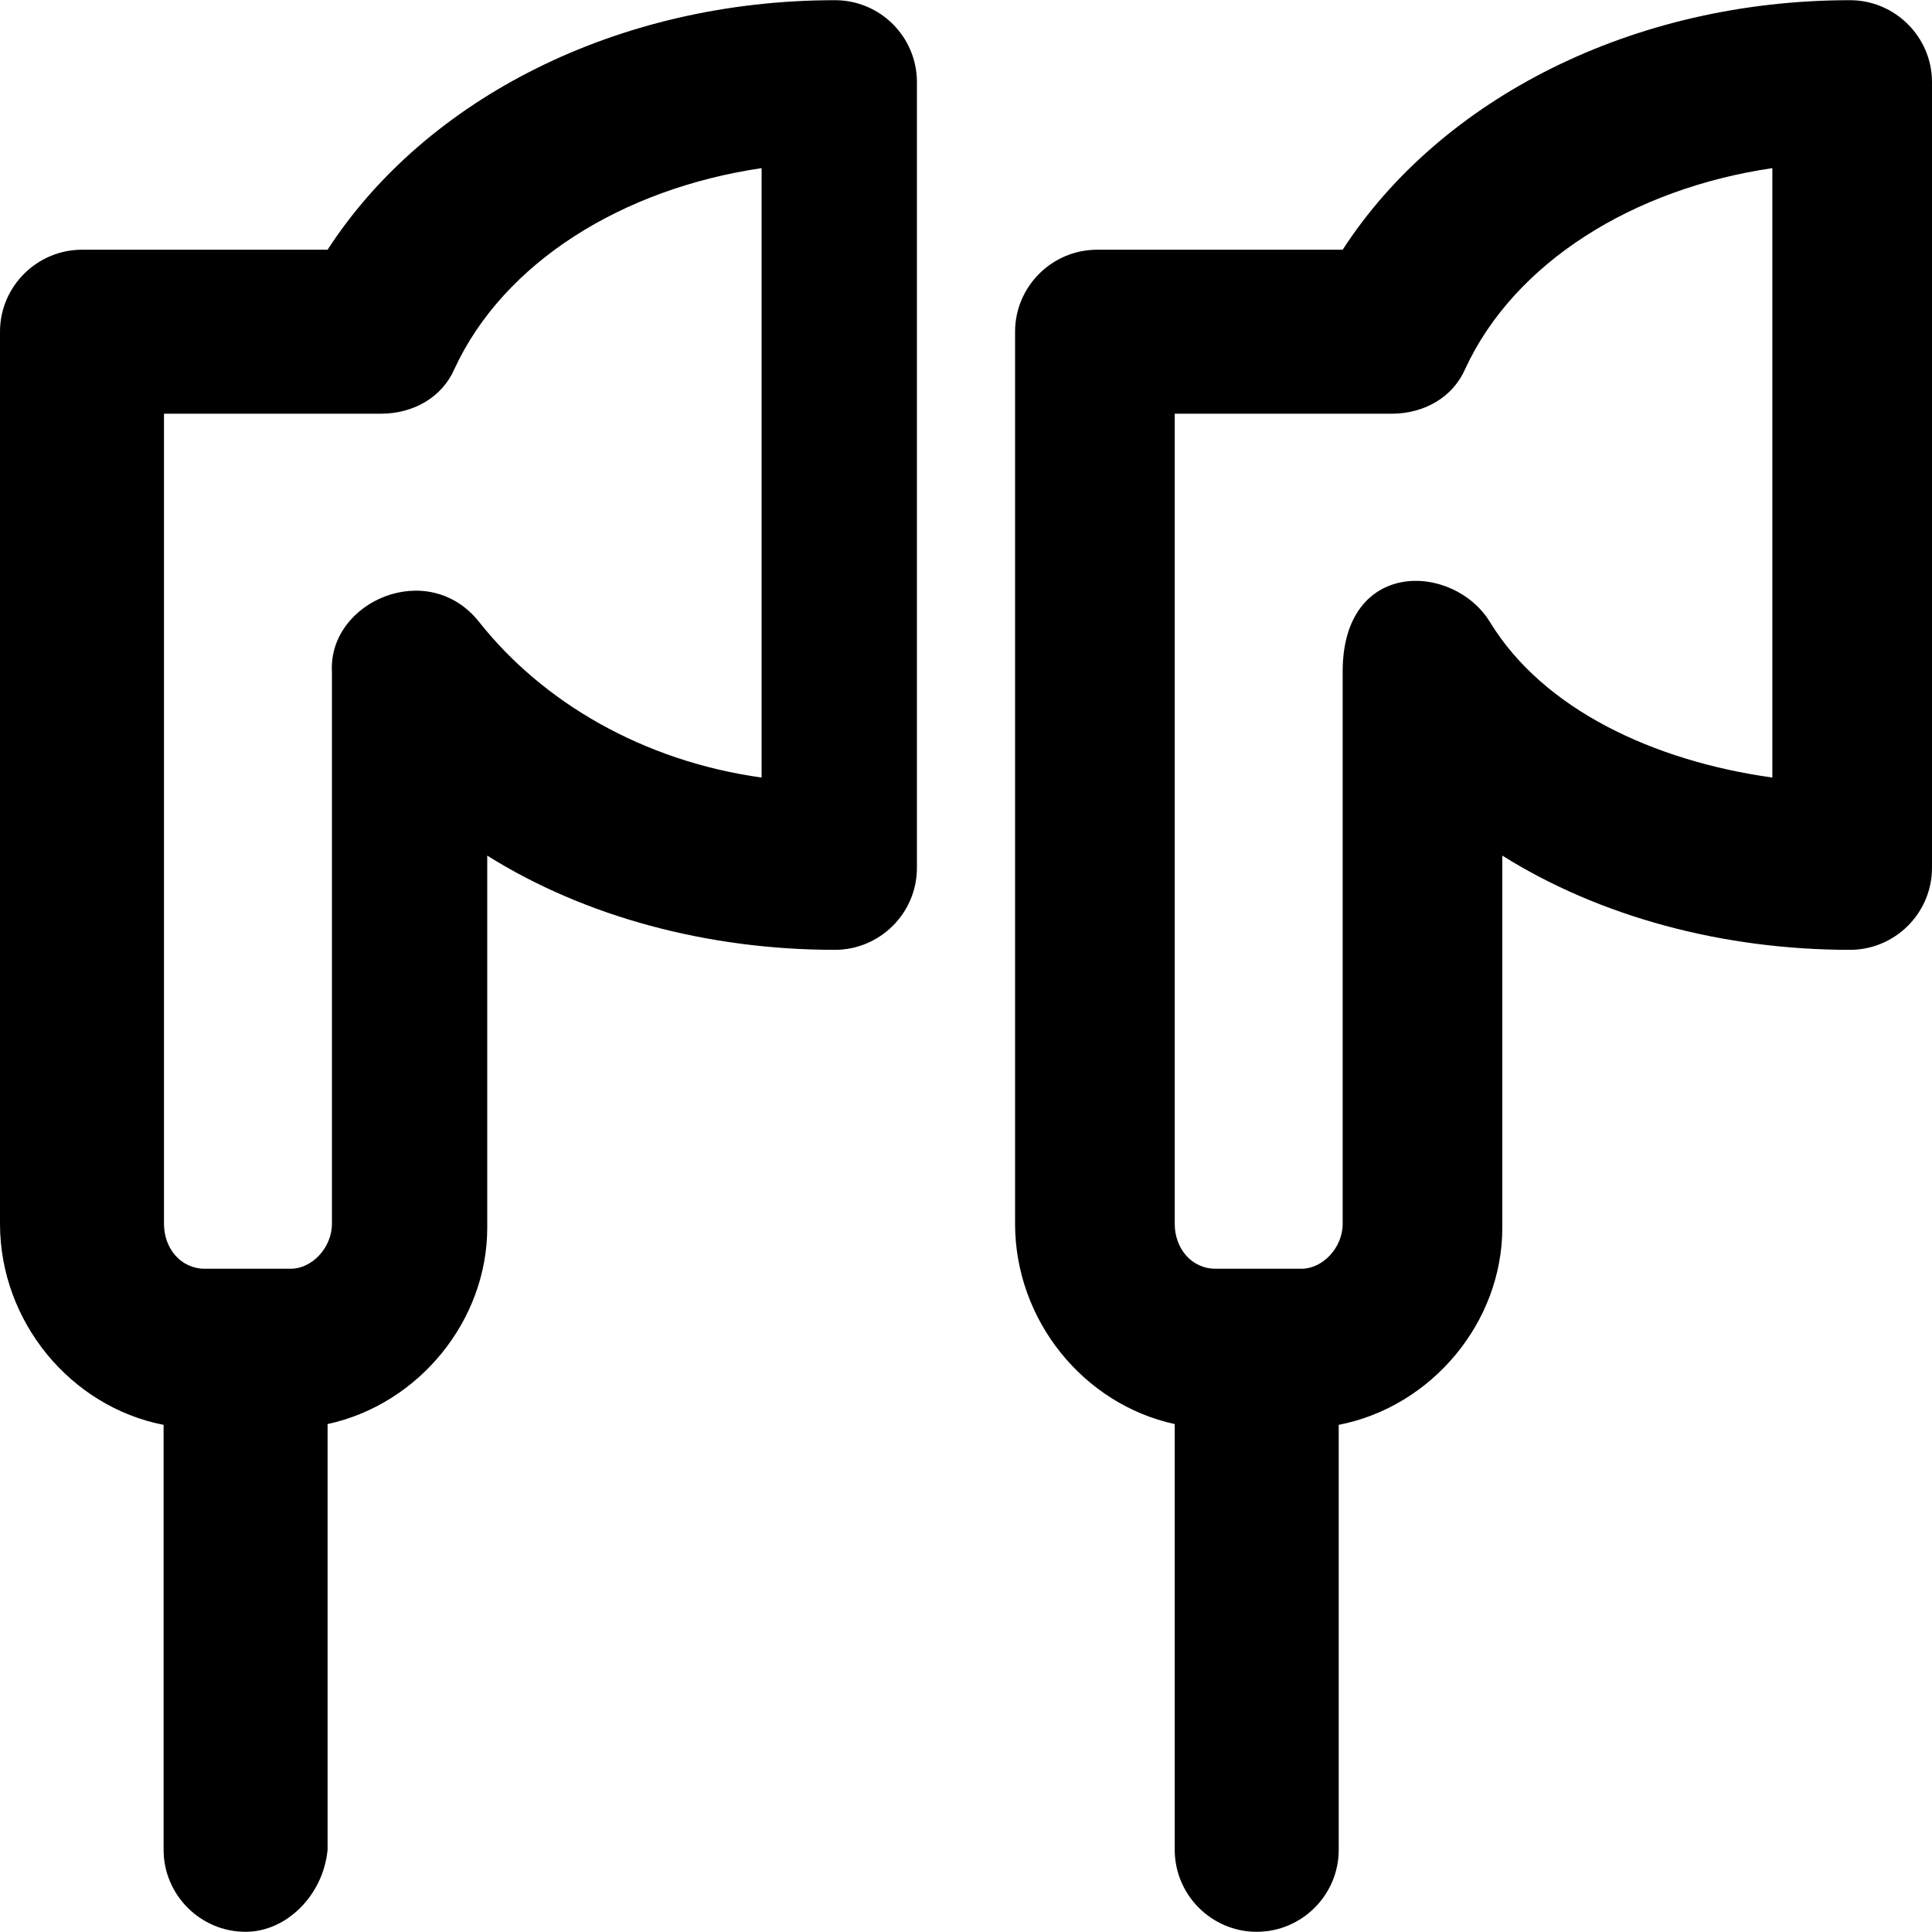 <?xml version="1.0" encoding="iso-8859-1"?>
<!-- Generator: Adobe Illustrator 19.0.0, SVG Export Plug-In . SVG Version: 6.00 Build 0)  -->
<svg version="1.1" id="Capa_1" xmlns="http://www.w3.org/2000/svg" xmlns:xlink="http://www.w3.org/1999/xlink" x="0px" y="0px"
	 viewBox="0 0 490.1 490.1" style="enable-background:new 0 0 490.1 490.1;" xml:space="preserve">
<g>
	<g>
		<path d="M211.8,0.05c-55,0-103.8,24.9-128.7,63.3H20.8C9.4,63.35,0,72.65,0,84.15v226.3c0,24.8,17.9,46.4,41.5,51v107.8
			c0,11.4,9.3,20.8,20.8,20.8c10.4,0,19.7-9.3,20.8-20.8v-108c23.1-5,40.5-26.2,40.5-49.8v-94.4c24.9,15.6,56.1,23.9,88.2,23.9
			c11.4,0,20.8-9.3,20.8-20.8V20.85C232.6,9.35,223.3,0.05,211.8,0.05z M193.2,197.25c-30.1-4.2-55.5-19.1-71.6-39.4
			c-12.9-16.4-38.3-5.3-37.4,12.5v140.1c0,6.2-5.2,11.4-10.4,11.4H52c-6.2,0-10.4-5.2-10.4-11.4v-205.5h55c8.3,0,15.6-4.2,18.7-11.4
			c12.5-27,42.6-45.7,77.9-50.9V197.25z"/>
		<path d="M469.3,0.05c-55,0-103.8,24.9-128.7,63.3h-62.3c-11.4,0-20.8,9.3-20.8,20.8v226.3c0,24.5,17.4,45.8,40.5,50.8v108
			c0,11.4,9.3,20.8,20.8,20.8c11.4,0,20.8-9.3,20.8-20.8v-107.8c23.6-4.6,41.5-26,41.5-50v-94.4c24.9,15.6,56.1,23.9,88.2,23.9
			c11.4,0,20.8-9.3,20.8-20.8V20.85C490.1,9.35,480.7,0.05,469.3,0.05z M449.6,197.25c-30.1-4.2-58.1-17.3-71.6-39.4
			c-9.3-15.2-37.4-16.2-37.4,12.5v140.1c0,6.2-5.2,11.4-10.4,11.4h-21.8c-6.2,0-10.4-5.2-10.4-11.4v-205.5h55
			c8.3,0,15.6-4.2,18.7-11.4c12.5-27,42.6-45.7,77.9-50.9L449.6,197.25L449.6,197.25z"/>
	</g>
</g>
<g>
</g>
<g>
</g>
<g>
</g>
<g>
</g>
<g>
</g>
<g>
</g>
<g>
</g>
<g>
</g>
<g>
</g>
<g>
</g>
<g>
</g>
<g>
</g>
<g>
</g>
<g>
</g>
<g>
</g>
</svg>
